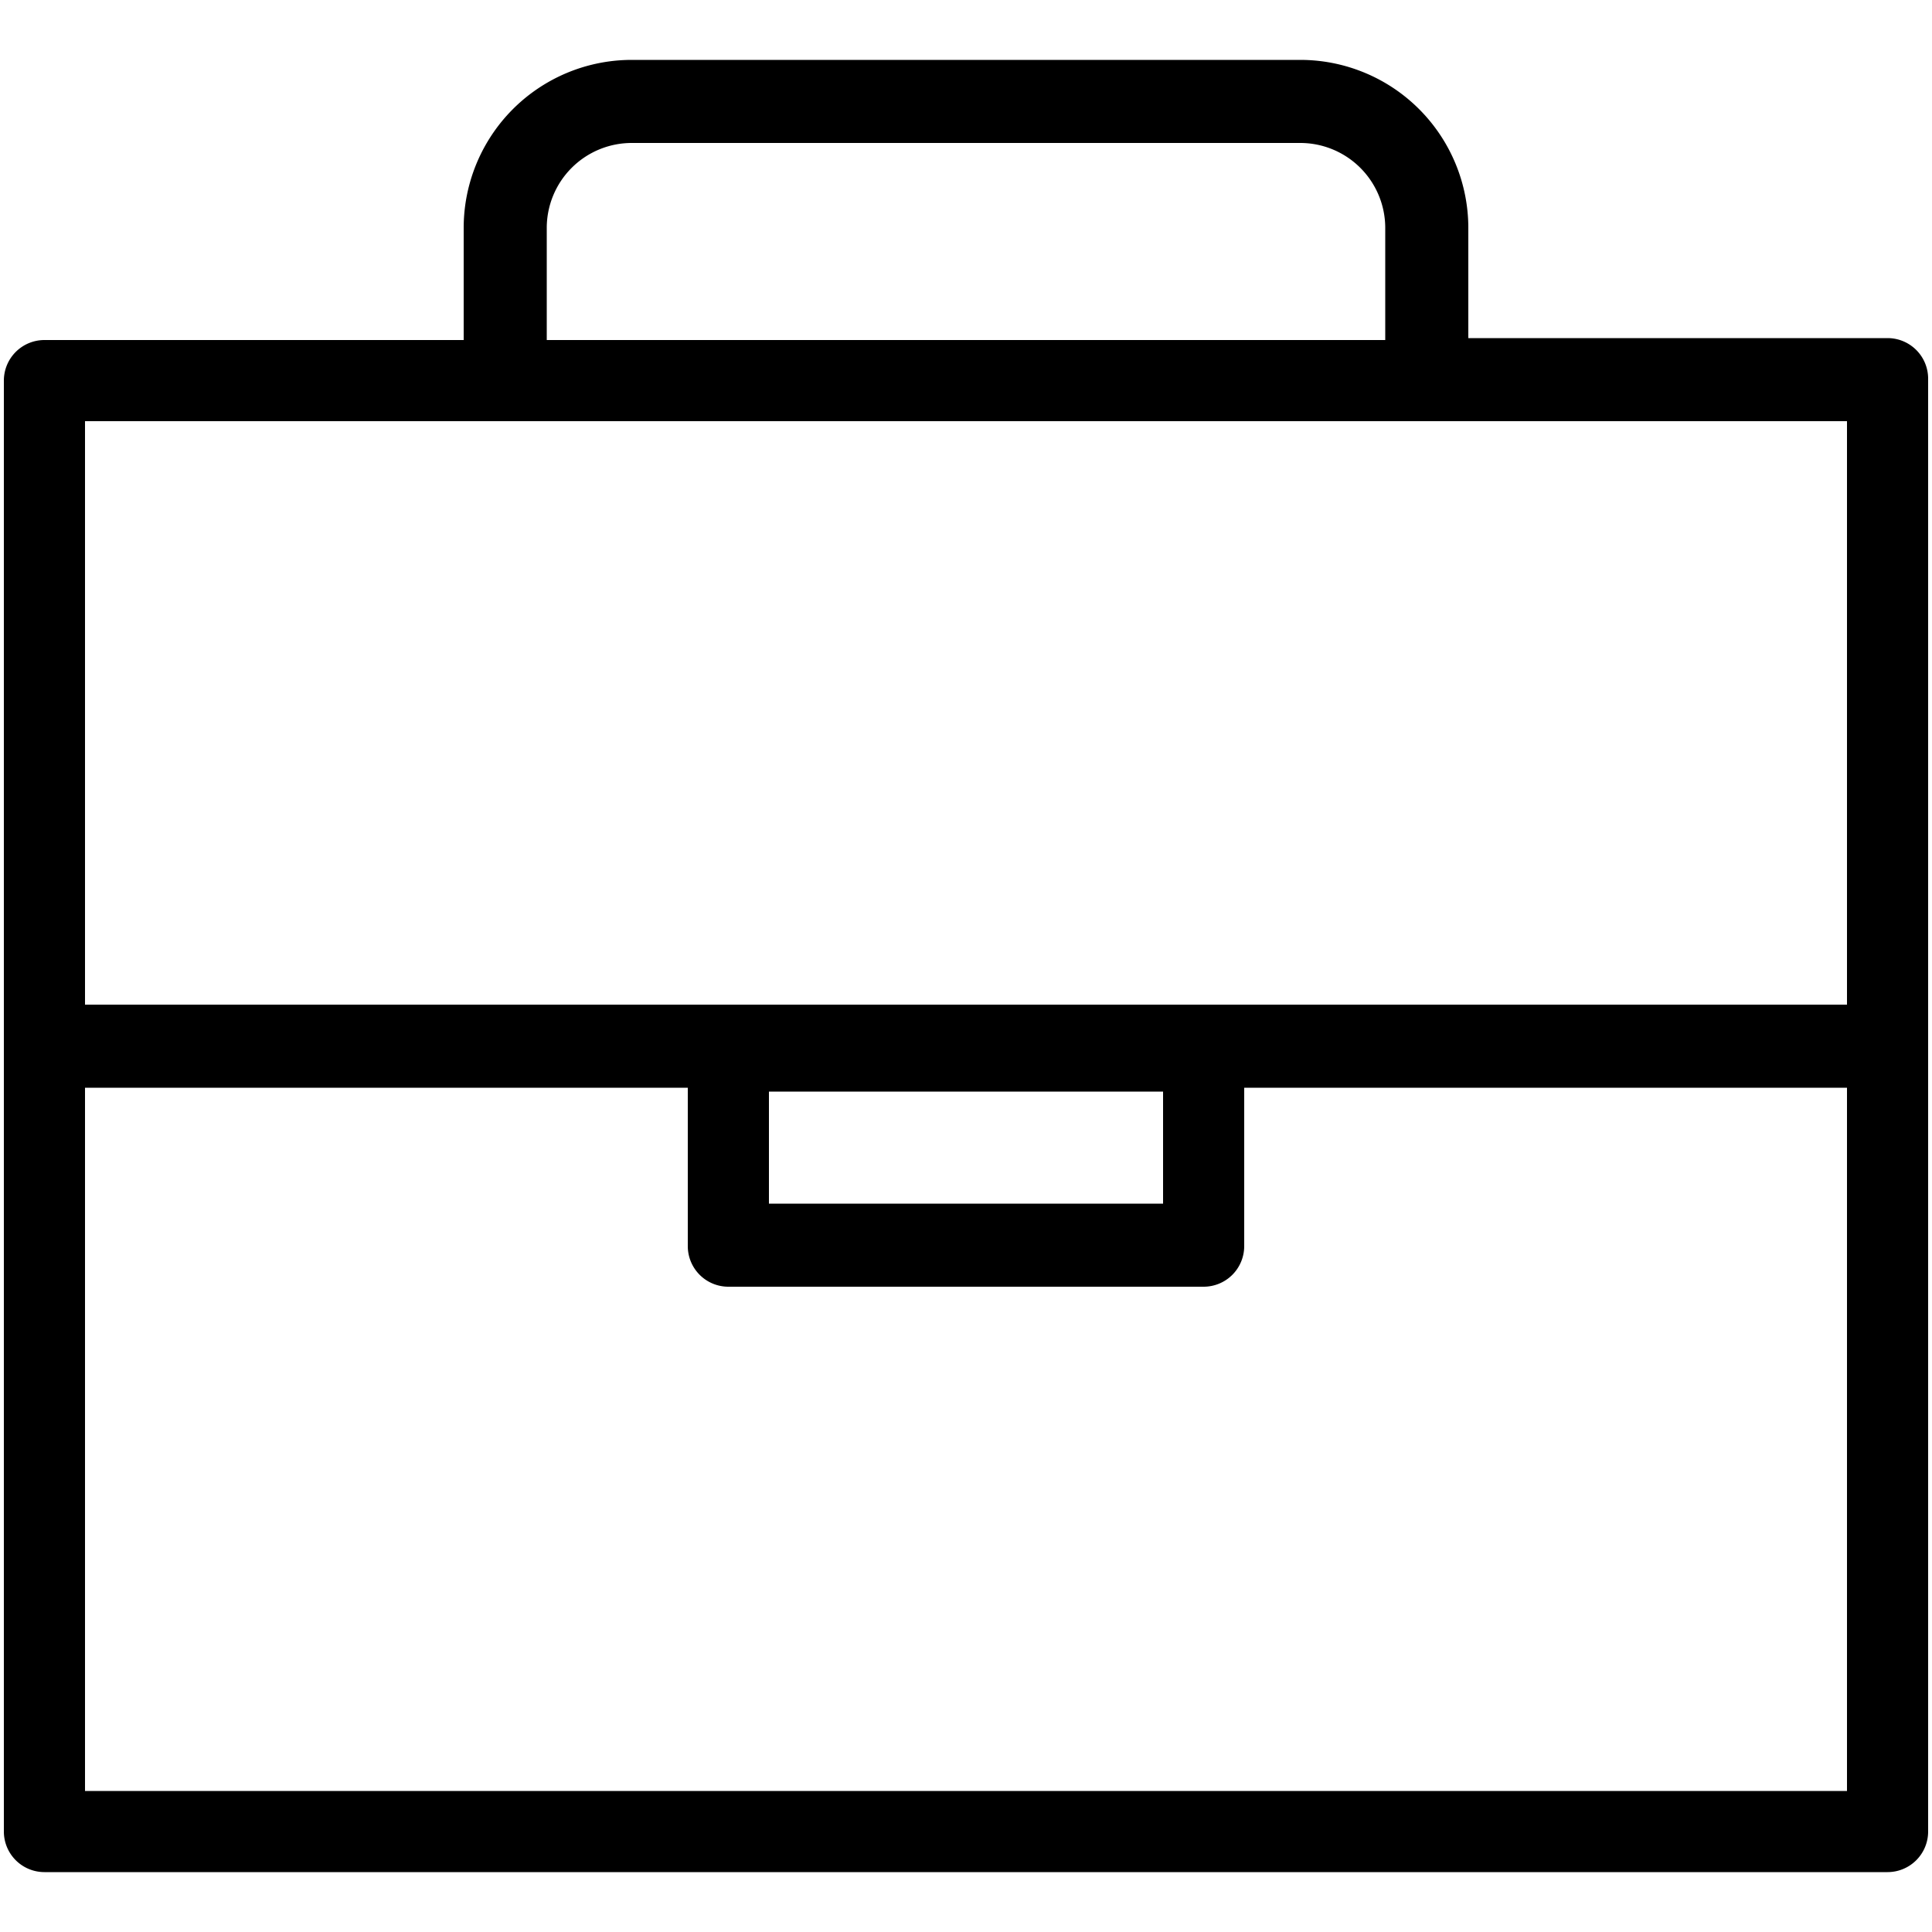 <svg xmlns="http://www.w3.org/2000/svg" viewBox="0 0 100 100"><path d="M97.7,17.5H76V11.8a8.7,8.7,0,0,0-8.7-8.7H32.7A8.7,8.7,0,0,0,24,11.8v5.8H2.3A2.1,2.1,0,0,0,.2,19.7V94.8a2.1,2.1,0,0,0,2.1,2.1H97.7a2.1,2.1,0,0,0,2.1-2.1V19.6A2.1,2.1,0,0,0,97.7,17.5ZM28.3,11.8a4.4,4.4,0,0,1,4.4-4.4H67.3a4.4,4.4,0,0,1,4.4,4.4h0v5.8H28.3Zm-2.2,10H95.6V52H4.4V21.8ZM60.2,56.5v5.8H39.8V56.5ZM4.4,92.7V56.3H35.6v8.2a2.1,2.1,0,0,0,2.1,2.1H62.3a2.1,2.1,0,0,0,2.1-2.1V56.3H95.6V92.7Z"/></svg>